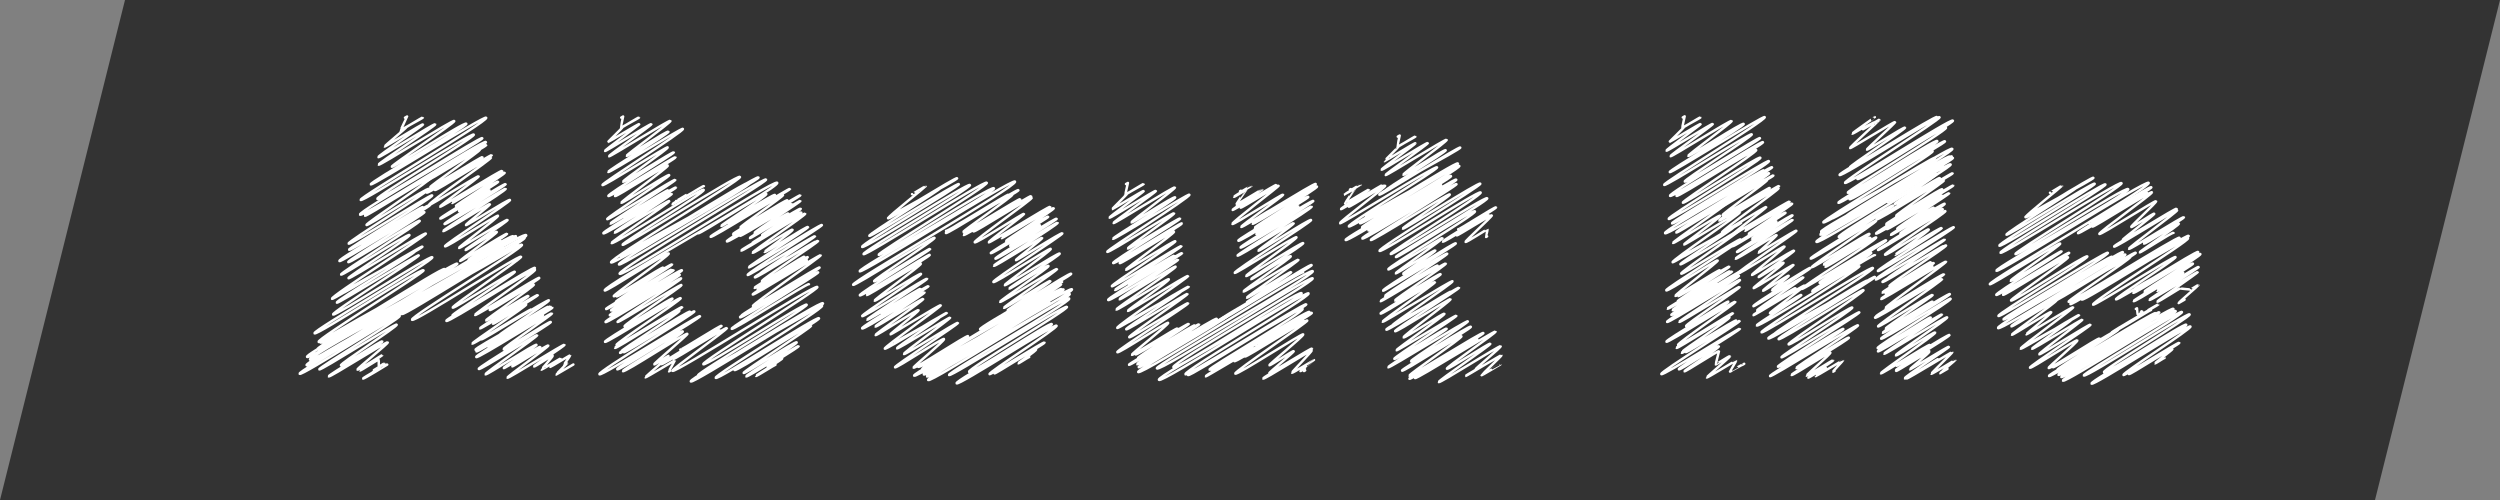 <svg xmlns="http://www.w3.org/2000/svg" viewBox="0 0 500 100"><rect x="0" y="0" width="500" height="100" fill="#808080" stroke="none"/><defs><style>.cls-1{fill:#333;}.cls-2{fill:none;stroke:#fff;stroke-linecap:round;stroke-linejoin:round;stroke-width:0.5px;}</style></defs><title>title</title><g id="图层_2" data-name="图层 2"><g id="图层_1-2" data-name="图层 1"><polygon class="cls-1" points="25 0 0 100 475 100 500 0 25 0"/><path class="cls-2" d="M80.71,61.56c.32.55,23.79-14.7,24.21-14S77.24,63.41,77.61,64.05,103.37,48.44,103.69,49,80.1,62.27,80.4,62.79s23.61-14.48,24-13.84-22.37,14.35-22,15,21.51-13.13,21.82-12.6c.2.34-13.89,9.8-13.68,10.17s12.21-7.52,12.42-7.17S90.31,62.8,90.49,63.1s16.26-9.94,16.5-9.53S89,63.68,89.27,64.18,106.76,53.55,107,53.95,94.83,62.7,95,63s12.7-7.74,12.87-7.43S97.77,61.66,97.95,62s8.67-5.4,8.84-5.1-9.71,7-9.59,7.18,8.32-5.2,8.49-4.9S95.87,65.45,96,65.68s11.45-6.91,11.58-6.68-9.11,5.48-9,5.74,6.52-4.13,6.68-3.85-10.94,7.59-10.8,7.83,11.73-7.09,11.87-6.85-10.21,5.74-10.06,6,13.34-8.12,13.52-7.81-10,6.73-9.88,6.94,9.63-5.9,9.77-5.64-14.8,8.19-14.57,8.59,14.87-8.92,15-8.67c.24.42-15,8.69-14.83,9s15.06-9.05,15.22-8.78-13,7.51-12.83,7.82,10.75-6.63,10.93-6.31S95,71,95.25,71.41s15-9,15.16-8.75-9.86,6.9-9.7,7.19,9.27-5.76,9.45-5.45-14.61,9-14.41,9.39,11.55-7,11.7-6.76-10.52,7.57-10.36,7.84,10-6.23,10.22-5.9c.1.18-6.68,4.45-6.57,4.65s7.17-4.49,7.32-4.23-5.7,3.72-5.61,3.88,7.1-4.4,7.23-4.17-8.32,6.21-8.19,6.44,11.29-6.8,11.41-6.59-6.18,4.18-6.09,4.34,3.66-2.32,3.75-2.17-2.3,2.74-2.26,2.81,3.79-2.3,3.84-2.22-2.12,1.59-2.08,1.66,4-2.39,4-2.31-1.29,1.86-1.26,1.91.6-.41.63-.36-2.21,2.23-2.18,2.29l3.42-2"/><path class="cls-2" d="M86.35,35.05c.13.22,9-5.47,9.14-5.28s-8.91,5.07-8.79,5.29S97.1,28.72,97.25,29s-12.21,6.84-12,7.14,10.58-6.41,10.71-6.18S85.87,37.25,86,37.48s10.41-6.27,10.52-6.07-11.34,6.83-11.16,7.12,12.89-7.73,13-7.51S86.89,37.7,87,38s11.05-6.72,11.2-6.47-12.59,9-12.36,9.44c.13.22,9.78-5.94,9.91-5.72s-7.87,5.85-7.73,6.09,12.27-7.44,12.42-7.17-9.15,5.06-9,5.33,4.2-2.7,4.32-2.5-5.39,3.47-5.32,3.6,10.35-6.35,10.51-6.07-10,6.52-9.83,6.73,8.36-5.19,8.52-4.92S87.89,43.4,88.06,43.71,97.8,37.82,97.91,38s-6.2,4.07-6.12,4.21,9.21-5.65,9.36-5.4-12.43,7.66-12.25,8,12.12-7.27,12.24-7.07c.21.36-12.67,8.21-12.51,8.48s9.23-5.62,9.36-5.4-4.9,4-4.81,4.2S101.82,39.68,102,40s-13.19,8.9-13,9.26,10.44-6.41,10.61-6.12-7.93,6.24-7.81,6.45,9.57-5.89,9.73-5.62S93,49.79,93.1,50s6.12-3.91,6.28-3.63S91.89,52,92,52.19s9.29-5.65,9.42-5.44S93.59,51.82,93.68,52s6.4-4,6.53-3.77"/><path class="cls-2" d="M81,23.54l.42-.24c0,.05-1.3,2.68-1.26,2.75s4.37-2.65,4.42-2.55S80,26,80.08,26.13s1.14-.79,1.2-.69-4.42,3.75-4.35,3.87,7.57-4.62,7.68-4.43-9.08,6.29-8.94,6.55,11.24-6.84,11.39-6.58-11.5,7.79-11.33,8.08,14.91-9.08,15.12-8.73S78.2,33.05,78.37,33.34s14.61-9.09,14.9-8.6S73.9,36.43,74.16,36.87,96.95,23,97.25,23.54c.42.72-25.43,15.92-25.12,16.45S94.47,26.38,94.77,26.91,75.17,39.24,75.47,39.77s20.77-12.6,21-12.14S71.6,42.23,72,42.93,96.84,27.79,97.19,28.4,72.64,42.57,73,43.14c.16.28,13.12-8.06,13.32-7.69S73.11,44.68,73.3,45s12.26-7.64,12.5-7.22S69.48,48.29,69.73,48.72s16.52-10,16.71-9.65c.28.49-16.83,10.52-16.62,10.87s14.59-8.83,14.76-8.52-12.3,7.14-12.15,7.39S85.78,40.64,86,41,67.56,51.65,67.88,52.21c.23.4,16.76-10.14,17-9.79s-15.44,9.6-15.23,10,14.08-8.63,14.3-8.26S68,54.56,68.21,54.91,81.65,46.57,81.9,47s-12.38,8.33-12.2,8.64S85,46.32,85.18,46.71,66.09,59.23,66.4,59.76c.2.34,17.91-10.75,18.09-10.44s-16.4,9-16.18,9.37S82.71,49.83,83,50.24,67.1,60.06,67.37,60.53c.18.31,16.21-9.78,16.39-9.46S66.34,62.41,66.62,62.9s19.56-12,19.85-11.46c.4.69-23.91,14.63-23.57,15.22s21.45-13.25,21.82-12.6c.26.45-21.33,13.73-21,14.32.45.78,24.88-15.18,25.23-14.57s-25.21,14-24.83,14.7,27-16.36,27.36-15.79-28.39,16.43-28,17.15c.51.88,38.68-23.46,39.16-22.61S60.89,70.47,61.41,71.38s41.27-25,41.79-24.13C103.84,48.35,61.44,71,62,71.91c.7,1.21,38.13-23.18,38.63-22.3S61.55,70.79,62.19,71.9c.49.85,42.38-26,43.05-24.86s-44.46,25.09-43.92,26c.26.45,18.52-11.29,18.78-10.84s-20.47,12-20.17,12.55,19.75-12,20-11.55S63.65,73.52,63.86,73.87s15.27-9.3,15.48-8.94S68,72.71,68.19,73.06s8.12-5.08,8.29-4.78-10.92,6.73-10.74,7,11.69-7.08,11.83-6.83-6.2,5.26-6.08,5.47,5-3,5-2.91S71.91,74,72,74.1s3.65-2.27,3.72-2.15,0,1.36.06,1.38,1-.65,1.06-.61-2.44,1.49-2.4,1.55,1-.62,1-.59S77.12,73,77.15,73s.22-.14.23-.13-4.84,2.7-4.76,2.84,4.82-2.79,4.82-2.79"/><path class="cls-2" d="M139.67,46.64c.17.3,13.37-8.24,13.59-7.85s-9.12,6.18-9,6.39S154.84,38.61,155,39s-9.44,5.58-9.27,5.87,12.15-7.34,12.29-7.1S141.91,47,142.12,47.36s14.34-8.62,14.49-8.36-8.67,6.27-8.54,6.5,9.23-5.75,9.41-5.43-11.05,6.52-10.9,6.77,13.38-8,13.51-7.8-15,8.85-14.73,9.24,12.81-7.75,13-7.48S147.82,46.94,148,47.17s12-7.19,12.09-7-9.36,6.16-9.2,6.44,6.65-4.17,6.8-3.92-7.86,4.71-7.73,4.93,10-6.15,10.19-5.88-7.89,5.12-7.77,5.32,7.77-4.81,7.91-4.57-10,5.95-9.85,6.15,7-4.35,7.17-4.14-9.51,5.34-9.35,5.61,12.63-7.67,12.8-7.39-10.7,7.55-10.54,7.83,7.84-4.9,8-4.62-5.69,4.34-5.62,4.46c.16.28,8.58-5.3,8.73-5s-12,7.76-11.86,8.08S164.21,44.7,164.38,45s-15.1,9.58-14.84,10c.15.25,13.36-8,13.48-7.78s-11.24,7.3-11.07,7.59,11.09-6.71,11.22-6.48-12.39,6.8-12.2,7.14,12.51-7.59,12.67-7.31-11.47,7.74-11.26,8.1,8.38-5.19,8.53-4.93-10.13,6-10,6.25,10.48-6.44,10.65-6.15-10.24,6-10.09,6.3,9.69-6,9.89-5.71-11,6.58-10.81,6.88,13.49-8.1,13.62-7.87S150.4,60.89,150.58,61.2s13.15-8,13.34-7.7-15.81,9.27-15.6,9.63,14-8.49,14.18-8.19S147.73,63.06,148,63.46s15.47-9.32,15.64-9-17.54,10.89-17.3,11.3,15.25-9.27,15.45-8.92"/><path class="cls-2" d="M136.06,69.93c.11.19,8.14-5,8.28-4.78s-12.25,7.39-12.08,7.68,11.65-7,11.77-6.8-9.45,5.53-9.33,5.74,10.53-6.44,10.69-6.17-11.1,8.25-10.91,8.57c.38.65,28.63-17.5,29-16.77.32.55-23.18,14.86-22.83,15.45S161,60.4,161.35,60.93s-22,13.62-21.74,14.15,24.6-15.09,25-14.43-26.87,14.9-26.44,15.64c.34.58,25.87-15.8,26.25-15.15S142.82,75,143.14,75.57s20.36-12.47,20.67-11.93S146.61,73.53,146.9,74s15-9.32,15.32-8.85c.17.3-13.66,9.15-13.49,9.44s10.4-6.48,10.61-6.12S149.1,75,149.24,75.28s10.37-6.26,10.49-6.06-6.33,4-6.23,4.16,2.84-1.88,2.94-1.7-5.31,3.4-5.24,3.51,3.85-2.3,3.89-2.24"/><path class="cls-2" d="M135.22,40.2c0,.06,2.3-1.4,2.33-1.34s-3.14,1.88-3.09,2,6.24-3.79,6.32-3.65"/><path class="cls-2" d="M124.25,23.52l.37-.22s-.47,2.23-.44,2.28,3.58-2.17,3.63-2.09-3.75,2.06-3.69,2.16.34-.3.39-.22-3,3-2.91,3,6.17-3.76,6.25-3.61S120.91,30,121,30.19s9.17-5.57,9.29-5.37-8.62,6.22-8.49,6.44,12.13-7.38,12.3-7.1-8.88,6.79-8.76,7,8.17-5.13,8.35-4.82-12.22,7.78-12.05,8.06,14.77-8.93,14.94-8.63c.27.47-16.29,10.89-16.09,11.24s12.89-7.82,13.06-7.54-9.08,6.61-8.94,6.87,10-6.1,10.16-5.87-13.33,8.35-13.1,8.73,13.26-8,13.43-7.75S122.83,38.92,123,39.21s10.4-6.39,10.57-6.1-9.45,7.19-9.3,7.44,9.38-5.86,9.57-5.53-12.59,8.47-12.4,8.81,13.49-8.14,13.64-7.88-13.14,8.49-13,8.77,11.46-6.93,11.59-6.69-8.92,5.28-8.81,5.46,10.2-6.24,10.35-6-14.8,8.73-14.54,9.17,13.54-8.18,13.7-7.91-11.6,7.5-11.44,7.77,10.76-6.6,10.93-6.31-11.71,8.13-11.56,8.4c.3.52,18.12-11.23,18.45-10.65s-16.47,10.56-16.23,11S147.68,34.78,148,35.38s-26.21,16.37-25.78,17.1,29.18-17.57,29.49-17S123.79,50.75,124.17,51.4s25.66-15.79,26.09-15.06S123.35,52.12,123.8,52.9c.33.57,29.08-17.57,29.42-17s-29.76,18-29.29,18.85,31-19,31.51-18.19c.58,1-35,20.67-34.49,21.53.21.36,12.58-7.78,12.8-7.39s-11.17,8.22-11,8.54,9.79-6,9.94-5.74-9.52,5.53-9.37,5.78,11-6.66,11.12-6.42S123,60.08,123.18,60.38s11-6.69,11.15-6.44S121,61.52,121.21,61.81s13.38-8.07,13.53-7.81S122,61.81,122.2,62.1s9.46-5.79,9.61-5.55-9.5,5.23-9.35,5.5,13.74-8.37,13.93-8-14.62,8.7-14.44,9,13.85-8.42,14-8.1S120.88,64,121.1,64.41s15-9.06,15.14-8.74-12.9,8.43-12.73,8.72S136.14,56.7,136.3,57s-11.6,7.91-11.39,8.27,9.4-5.87,9.59-5.54S120.76,68,121,68.37s14.94-9.08,15.14-8.74-13.06,9-12.83,9.36,13-7.87,13.15-7.59S122.85,69.29,123,69.58s12.65-7.83,12.88-7.43S124.11,70,124.26,70.28,137.8,62,138,62.34s-14.17,7.89-14,8.23,12.55-7.72,12.75-7.36-12.18,6.92-12,7.23,13.92-8.52,14.13-8.16-19.31,12-19,12.57,19.94-12,20.13-11.62-16.81,10.21-16.57,10.63,12.86-8,13.12-7.57-12.17,7.68-12,7.94c.25.44,12.72-7.83,12.93-7.46.11.18-6.75,5.93-6.65,6.1s2.82-1.82,2.91-1.68-4.74,4.17-4.67,4.28S135,72,135,72.08s-1.25,2.13-1.22,2.19l.25-.14"/><path class="cls-2" d="M189.21,46.17c.17.3,12.41-7.52,12.56-7.25s-11.65,6.56-11.49,6.85,13.2-8.07,13.4-7.74S189,46.24,189.17,46.6s13.15-8,13.32-7.69-10,7.28-9.85,7.5,11.29-6.81,11.42-6.59S192.57,46.73,192.74,47s13.38-8,13.51-7.8-11.7,6.8-11.54,7.08,11.47-7,11.63-6.71-11.62,8.52-11.4,8.89,9.74-5.91,9.87-5.7-7.19,5.48-7.06,5.71,12.16-7.37,12.31-7.11-9,5-8.82,5.23,4.09-2.63,4.2-2.43-5.17,3.35-5.1,3.47,10.27-6.3,10.43-6-9.7,6.38-9.58,6.59,8.32-5.16,8.47-4.89-11.68,7-11.5,7.3S207.88,44.77,208,45s-6.08,4-6,4.14,9.22-5.65,9.36-5.41-12.46,7.68-12.28,8,12.33-7.4,12.45-7.19c.21.36-12.91,8.35-12.76,8.62s9.55-5.81,9.67-5.59-5.36,4.29-5.26,4.46,9.15-5.67,9.32-5.38S198.44,56,198.67,56.4s11.31-6.95,11.49-6.63-9.36,7-9.22,7.27,10.8-6.64,11-6.33-10.21,6.79-10.08,7,7.65-4.85,7.84-4.52-9.84,6.92-9.69,7.19,11.26-6.85,11.41-6.59-10.76,7.54-10.63,7.78,9.14-5.65,9.3-5.37-8.74,5.7-8.61,5.92c.23.4,12.54-7.75,12.76-7.37S195.74,65.35,196,65.87c.17.3,16.17-9.88,16.41-9.47"/><path class="cls-2" d="M182.41,38.83c0,.07,2.69-1.63,2.73-1.58s-7.57,6.1-7.44,6.32,13.54-8.23,13.72-7.92-14,7.64-13.82,8,10.35-6.38,10.52-6.08-14.48,9.23-14.26,9.6,17.67-10.79,17.92-10.35-19.67,12-19.36,12.56S193.69,36.44,194,37s-21.6,13.3-21.3,13.83S197,35.94,197.37,36.54s-21.92,14-21.64,14.43,22.66-14,23.07-13.32-27.22,16-26.87,16.61S202.58,35.59,203,36.32c.53.93-32.76,20-32.37,20.64.21.37,16.07-9.77,16.28-9.4s-12.29,8.35-12.09,8.69,11.08-6.74,11.23-6.48-14.33,8.89-14.09,9.3,13.85-8.41,14-8.1S173.15,58.74,173.33,59s10.68-6.57,10.85-6.27-9.4,7.16-9.26,7.41,9.1-5.69,9.29-5.36-12,8.13-11.78,8.45,12.82-7.73,13-7.49-12.15,7.94-12,8.2,10.58-6.4,10.71-6.18-7.89,4.72-7.8,4.88,9.23-5.65,9.37-5.41-13.53,8-13.29,8.45,12.37-7.47,12.51-7.22-10,6.61-9.85,6.85,9.44-5.79,9.58-5.53-9.68,7-9.56,7.24,8.44-5.25,8.61-5-5.7,4.68-5.61,4.84,9.93-6.06,10.08-5.82-11.42,8.36-11.22,8.69,12.32-7.36,12.43-7.17-10.62,5.83-10.48,6.08,8.82-5.44,9-5.18-8.67,5.94-8.52,6.21,10.54-6.35,10.65-6.15-9.42,7-9.26,7.29,10.68-6.51,10.83-6.25S178.83,73.14,179,73.46s9.64-6,9.81-5.66-6.21,5.53-6.1,5.72c.21.37,10.74-6.59,10.91-6.3s-10.13,5.86-10,6.13c.45.79,28.27-17.11,28.61-16.52s-28.19,16.32-27.78,17S212,57.21,212.31,57.82s-29.86,16.66-29.48,17.31,29.53-17.89,29.89-17.26-28.42,16.4-28,17c.46.8,24.79-15.09,25.13-14.51S184.65,74.09,185.06,74.8c.32.56,28.88-17.71,29.33-16.93s-29.37,16.8-29,17.42,28.13-17.21,28.55-16.48S185.23,75.32,185.64,76s27.82-17,28.21-16.29S189.5,74.48,189.8,75s23.27-14.19,23.6-13.63-19.94,12.4-19.59,13,16.26-10.09,16.56-9.56S191,76.1,191.32,76.66s19.69-12,20-11.53-13.65,9.29-13.41,9.7c.13.23,10.83-6.56,11-6.33s-10.08,6-10,6.17,8.16-5.05,8.31-4.8-3.6,2.71-3.56,2.79,2.14-1.32,2.18-1.26"/><path class="cls-2" d="M251.24,69c.15.26,10.93-6.76,11.12-6.42s-15.71,9.28-15.49,9.65,13.89-8.38,14-8.11S248.89,71,249,71.3s12.28-7.51,12.46-7.2S246.81,74.3,247.06,74.72s13.42-8.16,13.59-7.85-6.89,6-6.78,6.18,4.77-3,4.88-2.82-5,4.29-4.9,4.42,8.45-5.12,8.56-4.94-9.94,5.74-9.78,6,9.6-5.76,9.7-5.6-4,4.3-3.93,4.43S262.75,72,262.79,72s-2.78,2.12-2.73,2.21.9-.56.92-.53-.18.52-.18.53l.23-.13"/><path class="cls-2" d="M248,38.26l.19-.11.13.14s1.94-1.14,1.95-1.12-3.52,2.11-3.47,2.19,2.4-1.42,2.42-1.4-2,2.87-1.94,2.94,5.1-3.05,5.15-3-6,3.93-5.91,4.09,8.67-5.16,8.74-5-7.23,4.36-7.13,4.54,7.52-4.55,7.61-4.4-9.45,7.35-9.27,7.66,10-6.08,10.15-5.86-8.52,6.2-8.37,6.46,14.71-8.93,14.9-8.6-11.7,6.43-11.5,6.78,6.62-4.17,6.77-3.91-8,4.9-7.9,5.09c.2.34,12.68-7.79,12.88-7.44s-12.62,8-12.47,8.26,10.54-6.53,10.73-6.19-14.25,8.4-14,8.77,11.83-7.15,12-6.91-8.53,5.35-8.42,5.54,11.24-6.89,11.42-6.59-14.77,8.94-14.55,9.32,14.08-8.46,14.23-8.21c.24.42-15,9.5-14.83,9.82s11.09-6.75,11.24-6.49-7.2,5.29-7.07,5.51S262,43.66,262.22,44,246.7,54.15,246.95,54.58c.15.26,12.16-7.47,12.35-7.13s-10.23,7.5-10.08,7.76,11.23-6.91,11.42-6.59-10.56,7-10.43,7.21,7.75-4.91,7.94-4.58-9.6,6.79-9.45,7.05,10.88-6.62,11-6.36-10.46,7.38-10.33,7.6,8.73-5.4,8.88-5.13-9,5.87-8.92,6.1c.23.4,12.77-7.89,13-7.5s-18.82,10.62-18.51,11.16c.18.31,16.56-10.12,16.8-9.7"/><path class="cls-2" d="M225.2,36.81l.38-.22s-.52,2.25-.49,2.31,3.6-2.19,3.65-2.11S225,38.86,225,39s.37-.32.41-.24-3,3-2.93,3.05,6.17-3.76,6.26-3.61-6.94,5.13-6.83,5.33,9.16-5.57,9.28-5.36-8.61,6.21-8.49,6.44S234.85,37.2,235,37.48s-8.83,6.76-8.71,7,8.55-5.37,8.74-5-12.6,8-12.43,8.28,15.1-9.13,15.28-8.82c.28.48-16.64,11.08-16.43,11.43s13.22-8,13.39-7.73-9.42,6.8-9.27,7.06,10.33-6.29,10.47-6-13.64,8.52-13.41,8.91,13.57-8.23,13.74-7.93-12.6,7.64-12.43,7.94,10.7-6.58,10.87-6.28-9.75,7.36-9.61,7.61,9.67-6,9.87-5.7-12.9,8.64-12.7,9,13.79-8.32,13.94-8.05S222.88,57.71,223,58s11.75-7.11,11.89-6.87-9.22,5.45-9.11,5.64,10.5-6.42,10.65-6.15S221.37,59.51,221.63,60s13.84-8.36,14-8.08-11.9,7.66-11.74,7.94S235,53,235.14,53.33s-12,8.31-11.87,8.58,10.3-6.4,10.5-6.06-8.32,6.11-8.19,6.33,11.89-7.26,12.06-7-14.43,10-14.19,10.41c.15.26,14.19-8.5,14.32-8.27s-12.56,6.89-12.39,7.19,10.68-6.58,10.86-6.27-11.16,7.29-11,7.62,12.15-7.32,12.28-7.09-11.87,8.34-11.68,8.68,11.64-7.1,11.81-6.82-14.4,9.44-14.19,9.81,10-6.18,10.18-5.87-7.4,6.17-7.26,6.4,9-5.52,9.14-5.28-8.5,5-8.37,5.2,10.49-6.35,10.62-6.13-10.37,6.63-10.22,6.9,11.3-6.86,11.45-6.61-13.37,7.62-13.2,7.91,13.9-8.38,14.05-8.11-12.6,7.74-12.43,8,10.94-6.69,11.1-6.41-10.95,6-10.77,6.32,15.38-9.38,15.6-9-15.81,9.35-15.62,9.68,17.44-10.63,17.68-10.21-18,10.71-17.78,11.17c.49.85,34.43-21,34.92-20.16S231,73,231.38,73.67c.51.89,30.71-18.74,31.15-18s-28.34,16.93-27.85,17.77,25.19-15.59,25.64-14.8-29,16.49-28.53,17.32,29.49-18,29.93-17.28-25.05,15.44-24.63,16.18c.3.52,23.88-14.46,24.17-14S237.32,74.49,237.61,75s22.53-13.92,22.92-13.24S241.68,73.54,241.9,73.93s19.68-12.07,20-11.54-20,11.08-19.72,11.55,18.12-11.12,18.41-10.63c.2.34-17,9.55-16.78,10,.12.2,6.63-4.06,6.73-3.88S241,75,241.15,75.27c.05.1,7.77-4.58,7.81-4.51"/><path class="cls-2" d="M291.64,45.85c.1.18,7.45-4.61,7.58-4.38s-10.81,6.6-10.66,6.86,9.13-5.48,9.22-5.32-6.5,3.91-6.41,4.06,6.91-4.21,7-4-5.36,5.13-5.26,5.31,4.37-2.6,4.4-2.54-.32,1.51-.3,1.55l.21-.12"/><path class="cls-2" d="M270,37.91l.16-.09.13.14s1.86-1.1,1.87-1.08S268.67,39,268.72,39s2.29-1.35,2.3-1.33-2,2.91-2,3,4.76-2.85,4.8-2.77-5.72,3.77-5.63,3.93,8.35-5,8.41-4.86-6.92,4.19-6.83,4.36,7.2-4.35,7.28-4.21c.17.3-9.23,7.23-9.05,7.53S287.17,33,287.42,33.46s-18,11.3-17.66,11.83,21.52-13.13,21.83-12.6c.21.37-18.75,10.23-18.43,10.78s13.48-8.33,13.71-7.92S271.82,44.3,272,44.65c.32.55,19.55-12,19.87-11.47s-19.7,11.89-19.47,12.3,17.5-10.82,17.81-10.28S268.8,47.5,269.12,48,288,36.63,288.22,37s-14.73,8.74-14.54,9.08c.3.51,17.32-10.61,17.58-10.15s-19.08,11.28-18.8,11.77,18.65-11.24,18.85-10.89S273.95,47.62,274.16,48s15.6-9.48,15.8-9.12-9.57,6.56-9.4,6.85,15.25-9.42,15.51-9S275.58,49.62,275.9,50.18s19.91-12.26,20.24-11.69-18.22,11.87-18,12.31,19-11.68,19.31-11.15S279,51,279.17,51.41s15.51-9.69,15.83-9.14-17.61,11.14-17.34,11.61c.18.32,10.72-6.52,10.86-6.27s-9.51,6.86-9.39,7.06,7.8-4.84,7.95-4.59-6.56,4.51-6.46,4.68c.19.33,10.36-6.41,10.54-6.09s-14.78,9-14.54,9.47c.13.23,12.65-7.72,12.83-7.41s-12.63,8.2-12.46,8.48,10.35-6.42,10.54-6.08S276,60,276.11,60.24s12.92-7.82,13.08-7.55S278.85,59.87,279,60.1s8.93-5.59,9.12-5.26-12.18,7.55-12,7.87,10.76-6.53,10.89-6.29-10.64,7.68-10.49,7.93,13.84-8.41,14-8.1-12.24,8.56-12.07,8.86,11.63-7,11.76-6.79-13.15,7.25-12.94,7.61,14.41-8.66,14.56-8.41-13,8.39-12.81,8.72,10.95-6.67,11.1-6.41-9.59,7.36-9.42,7.65,8-5,8.19-4.73-9.71,7.09-9.59,7.3,11.86-7.15,12-6.92-12.61,8.34-12.44,8.64,10.34-6.34,10.5-6.06-11.88,7.47-11.72,7.75,15.75-9.5,15.93-9.2S282,72,282.17,72.26s11.77-7.27,12-6.91-14,8.46-13.77,8.78,11.7-7.2,11.89-6.87-10.58,7.6-10.41,7.88,14.6-8.88,14.8-8.54-15,8.82-14.8,9.15,13.43-8.17,13.61-7.86-12.67,7.4-12.48,7.72,16-9.59,16.12-9.31-9.93,7.13-9.75,7.44,8.55-5.28,8.7-5-10.5,7.39-10.33,7.68S300,69,300.14,69.23s-5.07,4.44-5,4.62,1.09-.8,1.16-.67-3.21,1.93-3.15,2,7.11-4.25,7.17-4.14-4,3.91-4,4,3.77-2.19,3.77-2.18"/><path class="cls-2" d="M279.56,27.33l.37-.22s-.48,2.23-.45,2.28,3.57-2.17,3.61-2.09-3.73,2.05-3.67,2.15.33-.29.37-.22-2.95,2.94-2.9,3,6.14-3.74,6.23-3.6-6.91,5.11-6.8,5.31,9.13-5.55,9.25-5.34-8.57,6.19-8.45,6.41,12.07-7.34,12.23-7.06-8.81,6.75-8.69,7,8.3-5.21,8.48-4.9S276.8,37.92,277,38.2s14.88-9,15.06-8.69-16.41,9.08-16.21,9.42,13.11-8,13.28-7.67"/><path class="cls-2" d="M377.53,40.46c.13.22,9.7-6,9.86-5.7s-8.62,5.9-8.5,6.1,8.94-5.56,9.11-5.26-8.59,5.13-8.44,5.39,10.87-6.57,11-6.35-15.48,8.89-15.28,9.25,13.36-8,13.5-7.79-9.73,6.85-9.59,7.1,9.07-5.65,9.25-5.34-11.4,6.7-11.24,7,13.35-8,13.48-7.78S375,46.31,375.2,46.72s13-7.89,13.2-7.62-11.09,6.48-11,6.72,12.33-7.41,12.45-7.19-10.58,6.81-10.4,7.13,7.17-4.49,7.32-4.23-8.74,5.19-8.6,5.44,10.61-6.51,10.78-6.22-9.07,5.76-8.93,6,8.42-5.2,8.57-4.95-10.87,6.44-10.74,6.67,7.71-4.75,7.84-4.53S375.43,49.69,375.6,50s13.3-8.09,13.48-7.78S376.81,50.61,377,50.94s8.6-5.37,8.77-5.07-6.83,5-6.74,5.11,9.16-5.65,9.32-5.38-13,8.26-12.78,8.61,15-9.07,15.19-8.77-15.87,10-15.59,10.47c.15.26,13.65-8.17,13.78-8s-11.64,7.52-11.47,7.82,11.16-6.75,11.29-6.52-12.47,6.85-12.28,7.18S389,48.8,389.21,49.09s-11.53,7.77-11.32,8.13,8.15-5,8.29-4.79-9.84,5.82-9.69,6.09,10.12-6.21,10.28-5.94-9.83,5.82-9.69,6.07,9.21-5.75,9.4-5.42-10.43,6.27-10.26,6.57,12.83-7.71,13-7.48-12.28,9-12.12,9.28,11.53-7,11.7-6.75S375,63,375.23,63.27s11.92-7.23,12.07-7S374.76,63.21,375,63.55s13.29-8,13.43-7.75-13,9.17-12.82,9.48,10.78-6.56,10.93-6.31-9.57,6.5-9.41,6.77,9.29-5.67,9.42-5.44-10.17,6-10,6.26,13.26-8.06,13.43-7.75-14,8.56-13.76,8.93,13.76-8.3,13.91-8c.25.43-14.83,9.49-14.6,9.88s10.51-6.41,10.66-6.15-10.78,6.48-10.6,6.8,12.7-7.62,12.82-7.4-11.72,7.63-11.57,7.88,12.41-7.6,12.6-7.28-10.46,7.31-10.29,7.6,7.73-4.88,7.91-4.57-11,7.91-10.89,8.17,9.69-6,9.87-5.7c.09.15-6.82,4-6.72,4.18S389.74,66.71,389.9,67,379,73.82,379.15,74.06s6.57-4.13,6.71-3.88-6.72,3.83-6.63,4,6.48-4,6.6-3.81-3.92,3.39-3.85,3.5,7.7-4.7,7.81-4.51-9,6-8.83,6.32,6.61-4,6.68-3.86-6.37,3.7-6.28,3.86,9.07-5.38,9.13-5.27-4.29,4.24-4.22,4.35,4.82-2.83,4.84-2.79-2.73,2.27-2.68,2.35.32-.2.33-.19-.78.49-.77.51l1.5-.87"/><path class="cls-2" d="M374.91,23.43s0,0,.05,0-4.55,3.18-4.49,3.3,4.25-2.5,4.27-2.47-2.18,1.54-2.15,1.59,3.31-2,3.35-1.93-6,5.5-5.92,5.69,8.89-5.38,9-5.2-5.73,5.35-5.64,5.52,7.5-4.66,7.64-4.41-11.25,7.72-11.09,8S387.14,23,387.4,23.41,367.59,34.49,367.91,35s19.75-12,20-11.56S368.69,36.08,369,36.58s21.26-13,21.59-12.46-19.44,11.1-19.11,11.67S388.88,25,389.2,25.54s-19.89,12.58-19.65,13c.34.58,17.59-10.9,17.92-10.34S367.41,40.1,367.68,40.56,388.75,27.81,389,28.25,369.59,39.3,369.9,39.84s16.32-10.13,16.63-9.6S364.38,44,364.65,44.47c.36.62,22.15-13.41,22.42-12.94s-21,11.63-20.74,12.16,23.77-14.56,24.14-13.93-21.61,13.12-21.35,13.56,20.56-12.56,20.86-12-26.19,14.36-25.78,15.06,25.87-15.61,26.17-15.11c.42.73-26.65,15-26.3,15.66S390.27,31,390.59,31.56s-24.77,13.93-24.43,14.52,22-13.59,22.41-12.94-25.7,14.5-25.28,15.23,26.5-16.12,26.85-15.5-22.77,13.88-22.4,14.53c.18.31,10.67-6.62,10.87-6.28S361.9,51.31,362.13,51.71s12.93-7.86,13.11-7.57-13.06,9-12.87,9.29,11.31-7,11.52-6.65-9.28,5.86-9.13,6.13,9.14-5.68,9.31-5.38-9.13,5.58-9,5.83,10-6.16,10.17-5.87c.27.47-15.1,9.88-14.86,10.3.15.26,16.63-10.09,16.84-9.73s-13.5,8.17-13.31,8.5,10.15-6.3,10.34-6-12,7.4-11.85,7.69S374.82,50.75,375,51"/><path class="cls-2" d="M344.79,40.59c.11.2,8.05-4.88,8.15-4.71s-7.9,4.52-7.79,4.71,9.42-5.74,9.55-5.51-11.19,6.29-11,6.56,9.59-5.81,9.71-5.6-9,6.76-8.92,7,9.39-5.65,9.49-5.48-10.3,6.27-10.15,6.54,11.88-7.11,12-6.92-10.44,6.12-10.3,6.36,10-6.1,10.18-5.88-11.53,8.47-11.31,8.84c.11.2,8.74-5.3,8.85-5.11s-6.78,5.26-6.66,5.47,11.21-6.78,11.34-6.55-8,4.47-7.91,4.71,3.13-2.05,3.24-1.87-4.29,2.87-4.23,3,9.28-5.69,9.42-5.44-8.85,5.91-8.74,6.1,7.28-4.53,7.42-4.28S346.37,49,346.53,49.23s8.64-5.23,8.75-5-5.09,3.46-5,3.58,8.12-5,8.25-4.76-11.31,7.06-11.14,7.35,11-6.61,11.13-6.43S347,51.5,347.12,51.74s8.1-4.93,8.21-4.74-3.71,3.4-3.63,3.52,7.47-4.63,7.61-4.39-11.95,8.23-11.76,8.56,9.23-5.66,9.37-5.41-6.64,5.54-6.54,5.71,8.3-5.11,8.44-4.87-7.2,5.13-7.11,5.29,4.82-3.1,5-2.86-6.12,4.89-6,5.07,7.94-4.83,8-4.65-6.19,5-6.11,5.17,5-3.15,5.14-3-3.44,2.81-3.38,2.9c.14.25,7.6-4.71,7.74-4.47s-11.62,7.33-11.42,7.67c.1.17,9.89-6,10-5.79s-9.42,6.44-9.29,6.65,7.6-4.72,7.74-4.47-8.56,5.22-8.46,5.4,10.16-6.14,10.28-5.94-7.08,5.39-7,5.55,6.18-3.9,6.33-3.65-9.07,5.86-8.94,6.1c.32.56,20.28-12.3,20.54-11.86S352,66,352.3,66.46s22-13.42,22.3-12.87S354.53,66.42,354.8,66.9s18.43-11.15,18.65-10.77-20.11,11-19.79,11.56S374.78,55,375,55.37s-19.57,12-19.29,12.46,16.76-10.21,17-9.81-15.22,10.41-15,10.85,12.52-7.75,12.75-7.36-14.35,9.64-14.17,9.95,15.4-9.3,15.58-9S355.36,73,355.58,73.34s12.89-7.91,13.1-7.56S353.83,74.87,354,75.22s17.39-10.51,17.6-10.16-12.5,8.28-12.34,8.55,10.33-6.38,10.51-6.07S358.14,74.75,358.3,75s7.65-4.72,7.79-4.49-4.85,4.48-4.77,4.62,5.27-3.2,5.34-3.08-5,3.35-5,3.47,3.47-2.11,3.52-2-2.1,1.65-2.06,1.71,5.47-3.23,5.5-3.17-2.05,2.2-2,2.27l.28-.16"/><path class="cls-2" d="M336.56,23.49l.37-.22s-.5,2.24-.47,2.3,3.58-2.17,3.63-2.09-3.75,2.06-3.69,2.16.34-.3.39-.22-3,3-2.92,3,6.16-3.76,6.25-3.61-6.94,5.12-6.82,5.32,9.15-5.56,9.27-5.35S334,31,334.11,31.24s12.07-7.34,12.23-7.06-8.81,6.75-8.69,7,10.87-6.79,11.09-6.4-15,9.3-14.79,9.64,18.73-11.36,19-11c.34.59-20.37,13.13-20.12,13.56s17.3-10.52,17.53-10.12-13.63,9.08-13.41,9.45,14.86-9,15.05-8.69-18.29,11-18,11.55S352.35,28,352.6,28.43s-17.53,10.34-17.3,10.75S351,29.54,351.25,30s-14.9,10.17-14.68,10.54,15.22-9.47,15.51-9S333.46,43.3,333.74,43.79s19.81-12,20.05-11.58c.33.57-19.63,12.06-19.39,12.47s18.15-11,18.37-10.61S337,43.13,337.18,43.45s17-10.38,17.24-10S332.61,46,333,46.64s20.55-12.46,20.81-12S335,46.06,335.25,46.5c.16.27,9.87-6.05,10-5.79s-10.79,7.63-10.65,7.88,9.24-5.75,9.42-5.44-7.31,5.56-7.2,5.75,11-6.73,11.17-6.45-13.7,9.6-13.47,10c.14.24,13.61-8.15,13.74-7.93s-12,6.57-11.81,6.85,10.11-6.23,10.28-5.94-10.83,7.11-10.65,7.43,11.86-7.14,12-6.92S336,54.39,336.24,54.73s11.7-7.14,11.86-6.85c.26.44-15.07,9.81-14.85,10.19s10.14-6.27,10.32-6-8.64,6.85-8.49,7.11,8.78-5.39,8.92-5.15-8.48,5-8.35,5.19,10.11-6.13,10.23-5.91-10.55,6.72-10.39,7,10.36-6.29,10.5-6.06-12.63,7.22-12.47,7.49,12.76-7.69,12.9-7.45-12.07,7.46-11.91,7.74,8.93-5.47,9.07-5.24-9,4.93-8.81,5.19S348,54,348.17,54.28s-14.09,8.4-13.91,8.7,13.36-8.12,13.54-7.82S333.2,64,333.41,64.38,347.8,55.67,348,56s-12.31,8.11-12.15,8.38,11.93-7.25,12.09-7S337,64.89,337.22,65.23s8.3-5.2,8.47-4.89-12.61,7.64-12.4,8,13.62-8.27,13.8-8S335.4,68.61,335.61,69s10.9-6.6,11-6.37-11.44,6.7-11.3,6.95,10.39-6.43,10.58-6.11-9.45,6.6-9.33,6.81,10.53-6.46,10.69-6.17-11.06,6.2-10.91,6.46S345.8,64.72,346,65s-9,5.18-8.84,5.41,10.63-6.51,10.79-6.23S332,74.34,332.26,74.82s15.6-9.33,15.74-9.09-12.42,7.81-12.23,8.13,7.79-4.9,8-4.6-7,4.82-6.88,5,6.77-4.2,6.9-4c0,.05-.67,2.58-.64,2.63s2.77-1.79,2.85-1.65-4.7,4.14-4.64,4.26,5.85-3.46,5.89-3.4S346,74.24,346,74.31s.38-.23.38-.22,2.16-1.23,2.19-1.17l.27-.16"/><path class="cls-2" d="M427.17,61.79l.23-.13s.09,1.11.1,1.13,1-.66,1-.59-1,1.06-1,1.09,4.12-2.48,4.17-2.4-9.51,5.46-9.38,5.68,7.85-4.68,7.91-4.57"/><path class="cls-2" d="M417.87,44.61c.16.28,12.19-7.53,12.4-7.16s-14.88,8.83-14.68,9.18,13.74-8.29,13.9-8-11.12,6.44-11,6.69,11.72-7.17,11.9-6.87-10.7,8-10.52,8.34,11.21-6.8,11.36-6.56-5.13,5-5,5.18,4.52-2.86,4.63-2.67-6.42,5.08-6.33,5.25,10.68-6.49,10.82-6.25S422.62,49,422.82,49.32s12.46-7.53,12.61-7.28-9.81,7.47-9.65,7.73,10.82-6.58,11-6.33-8.17,5-8,5.27,6.85-4.28,7-4-7.94,5.59-7.84,5.76,6.62-4.15,6.76-3.9"/><path class="cls-2" d="M410.8,59.77c.2.34,14.11-8.55,14.28-8.24s-13.8,7.73-13.61,8.07,15.45-9.45,15.68-9.05S410,60.07,410.26,60.49s15.63-9.5,15.84-9.14-12.54,8.68-12.38,9c.25.43,21.94-13.25,22.19-12.81s-22.17,12.72-21.84,13.29c.23.4,23.4-14.13,23.67-13.67.37.65-21.66,12.24-21.37,12.75s20.93-12.79,21.24-12.26-19.34,12.68-19,13.28c.22.38,16.28-9.9,16.5-9.52S423,59.5,423.2,59.87s16.21-9.86,16.43-9.48-13,7.14-12.78,7.52,7.93-5,8.1-4.68-8.43,5.13-8.31,5.33c.21.36,13.23-8.12,13.44-7.76s-11.34,7.28-11.2,7.52,9.53-5.91,9.71-5.6-12,7.2-11.87,7.51,9.82-5.94,9.93-5.74-5.27,3.56-5.2,3.68,8.18-5,8.3-4.79-10,6.34-9.85,6.6,9.57-5.72,9.65-5.57-8.18,5.74-8.08,5.92,4.56-2.78,4.63-2.67,2,.21,2,.26,1.59-1,1.63-.94-4,3.5-4,3.63l1.18-.68"/><path class="cls-2" d="M410,38.55c0,.06,2.42-1.47,2.45-1.42s-7.4,6-7.27,6.23,13.33-8.1,13.5-7.8-13.81,7.52-13.6,7.88,10.14-6.25,10.31-6-14.31,9.13-14.1,9.5,17.41-10.64,17.66-10.2-19.38,11.88-19.08,12.4,20.94-12.76,21.23-12.26-21.31,13.14-21,13.67S424,36,424.32,36.62s-21.51,13.73-21.24,14.2,22.18-13.74,22.58-13-26.73,15.73-26.38,16.33,30-18.3,30.45-17.58c.52.91-32.14,19.61-31.76,20.28.18.31,13.91-8.45,14.09-8.14s-10.1,7.17-9.94,7.45,10.1-6.14,10.23-5.91-13.32,8.34-13.1,8.73,14.4-8.75,14.59-8.42-13.41,8.09-13.23,8.4,12.8-7.86,13-7.51-11.59,8.36-11.41,8.65c.28.48,15-9.32,15.28-8.82s-18.07,11.45-17.8,11.92,21.65-13.11,21.91-12.65c.36.62-21.16,12.9-20.9,13.34s21.47-13,21.73-12.54S403.38,62.17,403.6,62.56c.31.54,20.72-12.65,21-12.14s-25.41,14.44-25,15.19,25.16-15.27,25.48-14.71S402,64.73,402.27,65.27c.14.24,8.83-5.41,9-5.18s-9,6.65-8.9,6.86,7.73-4.82,7.89-4.55-5.06,4.33-5,4.47,9.26-5.65,9.39-5.42-10.71,8-10.53,8.29S415.72,62.8,415.83,63s-9.9,5.44-9.77,5.67,8.13-5,8.26-4.77-8,5.61-7.91,5.85,10-6,10.06-5.81-8.78,6.67-8.63,6.92,10.13-6.18,10.27-5.93-12.3,8.3-12.12,8.61,9.32-5.77,9.49-5.48-5.86,5.34-5.76,5.53c.2.35,10-6.16,10.2-5.89s-9.45,5.49-9.31,5.74,12.8-7.75,13-7.48-12.3,7.67-12.12,8,19.38-11.76,19.63-11.33S409.52,74.73,409.79,75.2,431.6,62,431.86,62.46s-20.44,12-20.17,12.5,18.08-11,18.33-10.58-18.26,10-18,10.47,22.34-13.67,22.68-13.09S412,74.93,412.26,75.41s22.56-13.78,22.89-13.21-22.9,13.35-22.56,13.93,23.49-14.3,23.81-13.74-19.88,12.27-19.64,12.7c.34.59,20.88-12.73,21.17-12.22s-17.45,11.06-17.14,11.58,16.16-10,16.47-9.51S418,76.16,418.31,76.72s19.52-11.89,19.79-11.43S424.46,74.57,424.7,75c.14.24,11-6.67,11.16-6.44s-10.22,6-10.09,6.25,8.57-5.3,8.72-5c.07.11-3.53,2.79-3.48,2.86s1.89-1.17,1.92-1.11"/></g></g></svg>